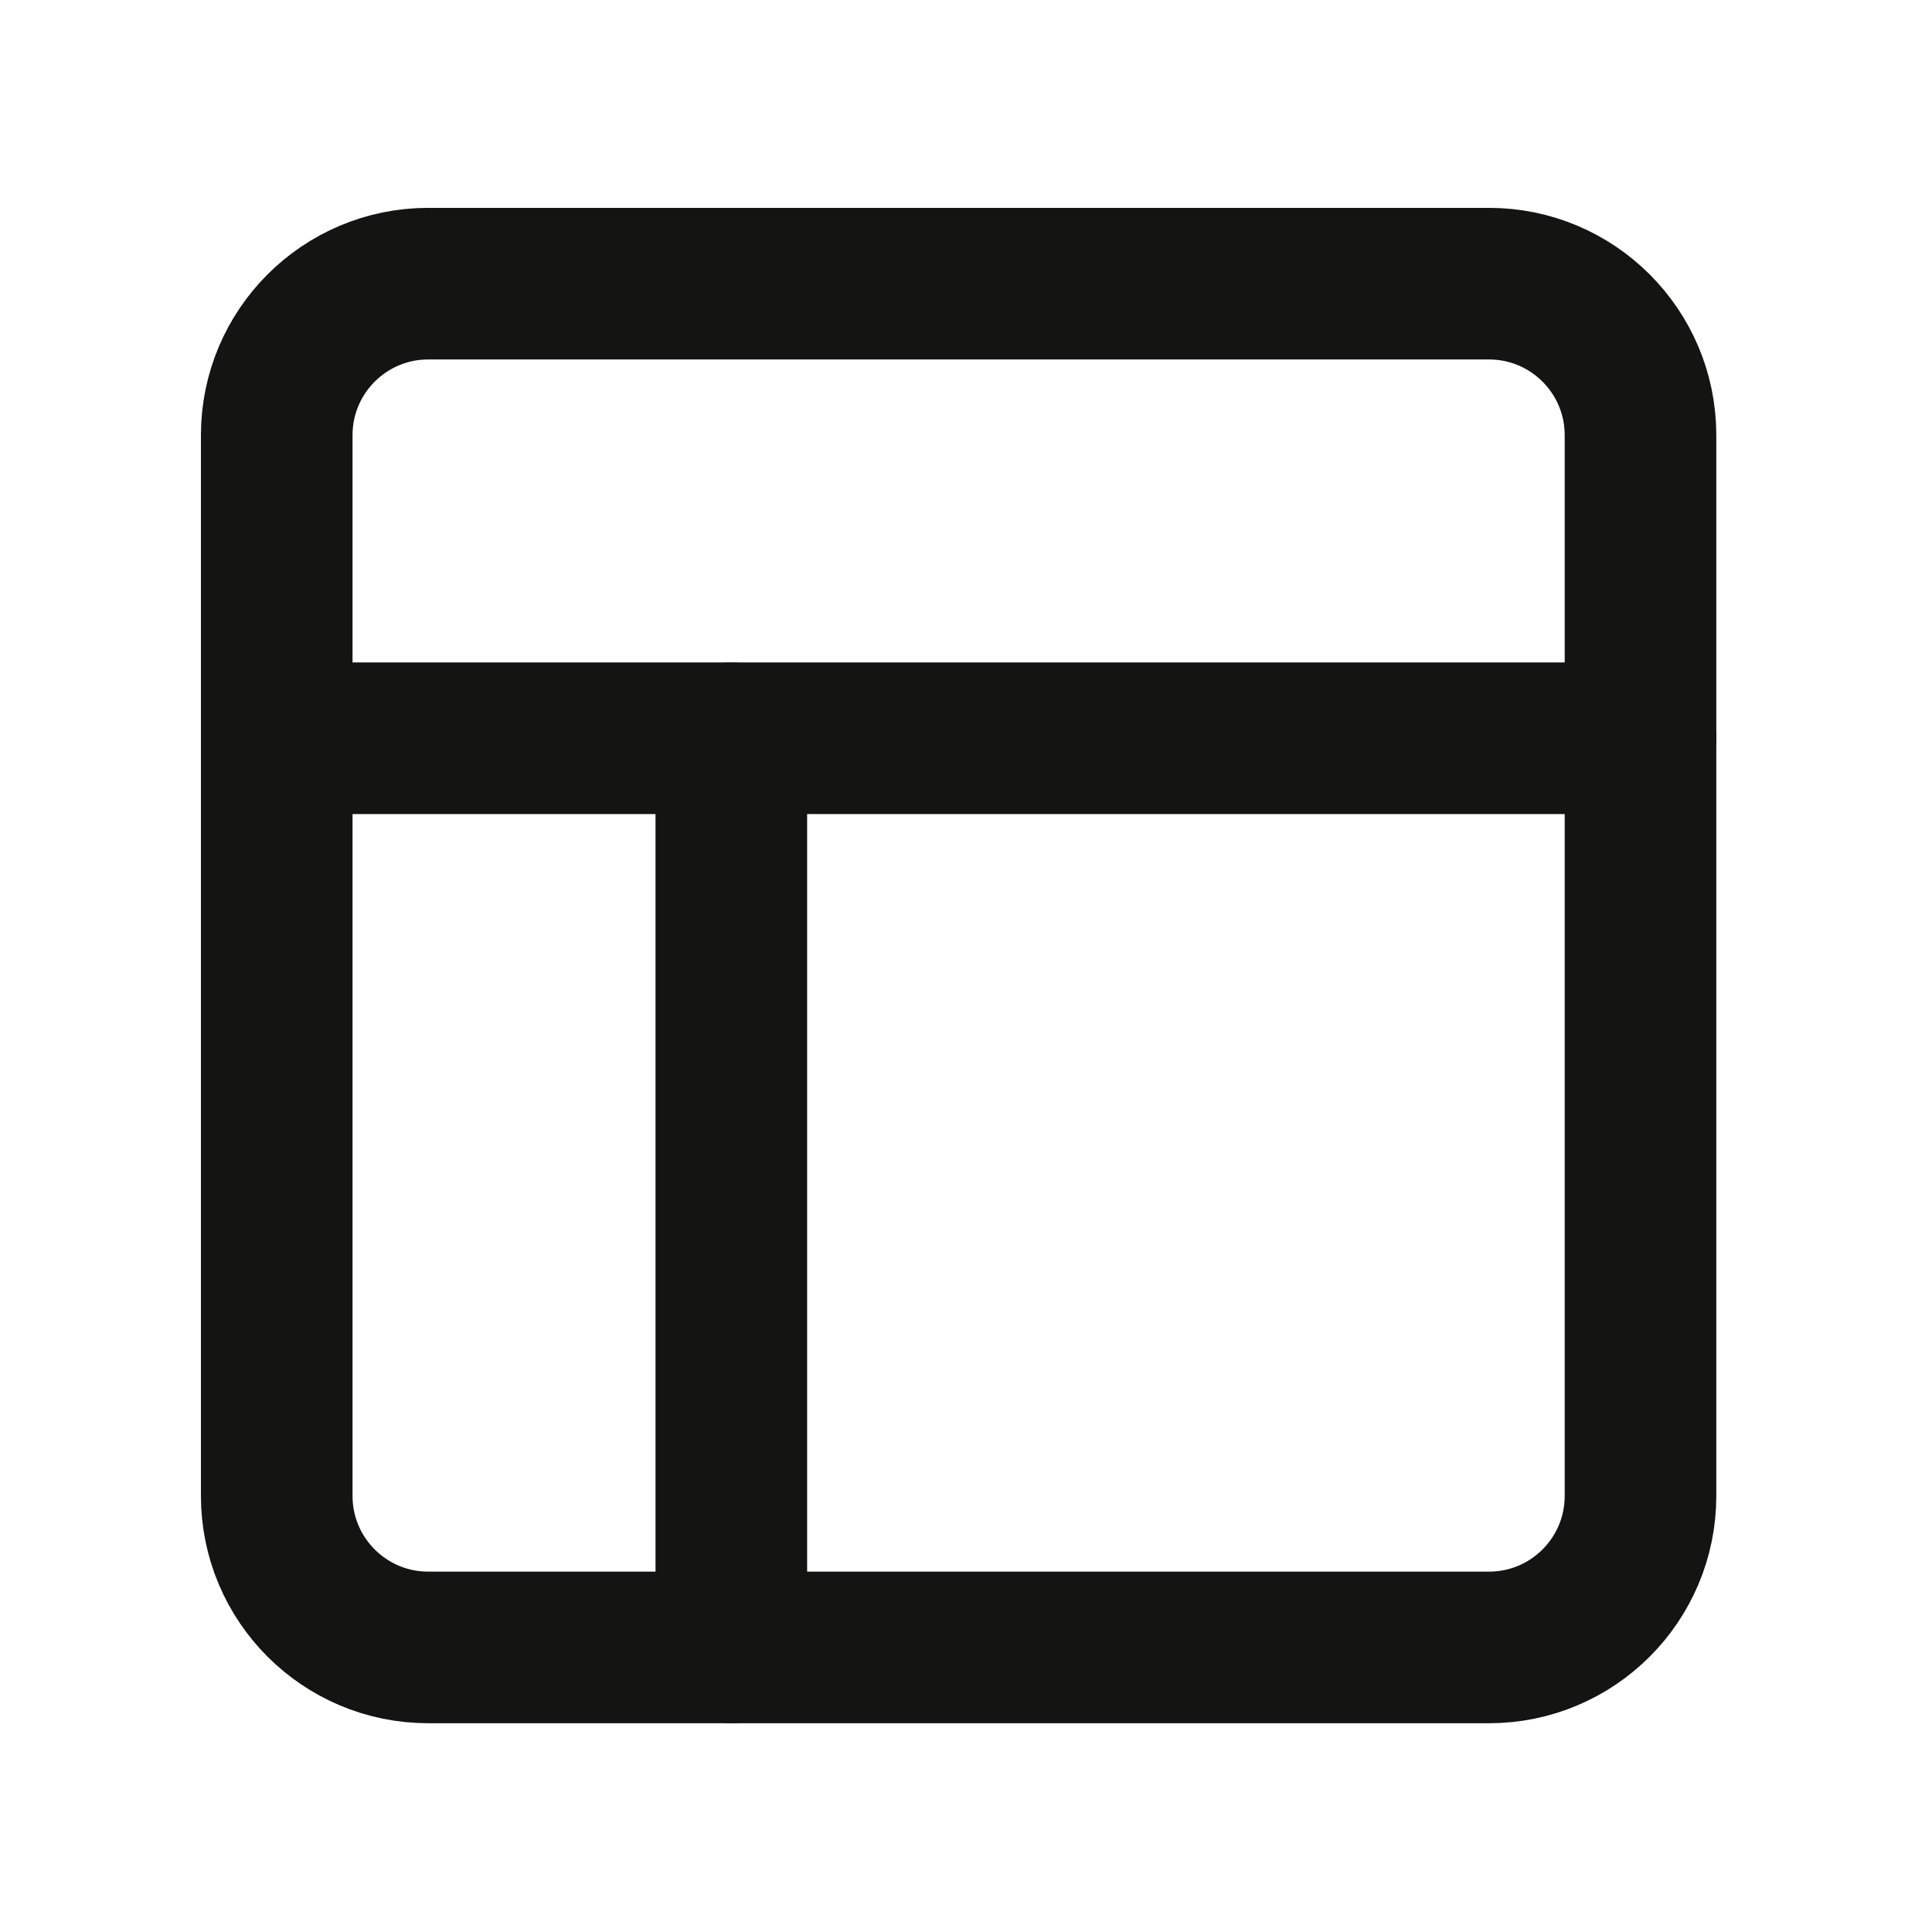 <svg width="17" height="17" viewBox="0 0 17 17" fill="none" xmlns="http://www.w3.org/2000/svg">
<path d="M13.102 2.496H3.768C3.032 2.496 2.435 3.093 2.435 3.829V13.163C2.435 13.899 3.032 14.496 3.768 14.496H13.102C13.838 14.496 14.435 13.899 14.435 13.163V3.829C14.435 3.093 13.838 2.496 13.102 2.496Z" stroke="#141413" stroke-width="1.334" stroke-linecap="round" stroke-linejoin="round"/>
<path d="M2.435 6.496H14.435" stroke="#141413" stroke-width="1.334" stroke-linecap="round" stroke-linejoin="round"/>
<path d="M6.435 14.496V6.496" stroke="#141413" stroke-width="1.334" stroke-linecap="round" stroke-linejoin="round"/>
</svg>
